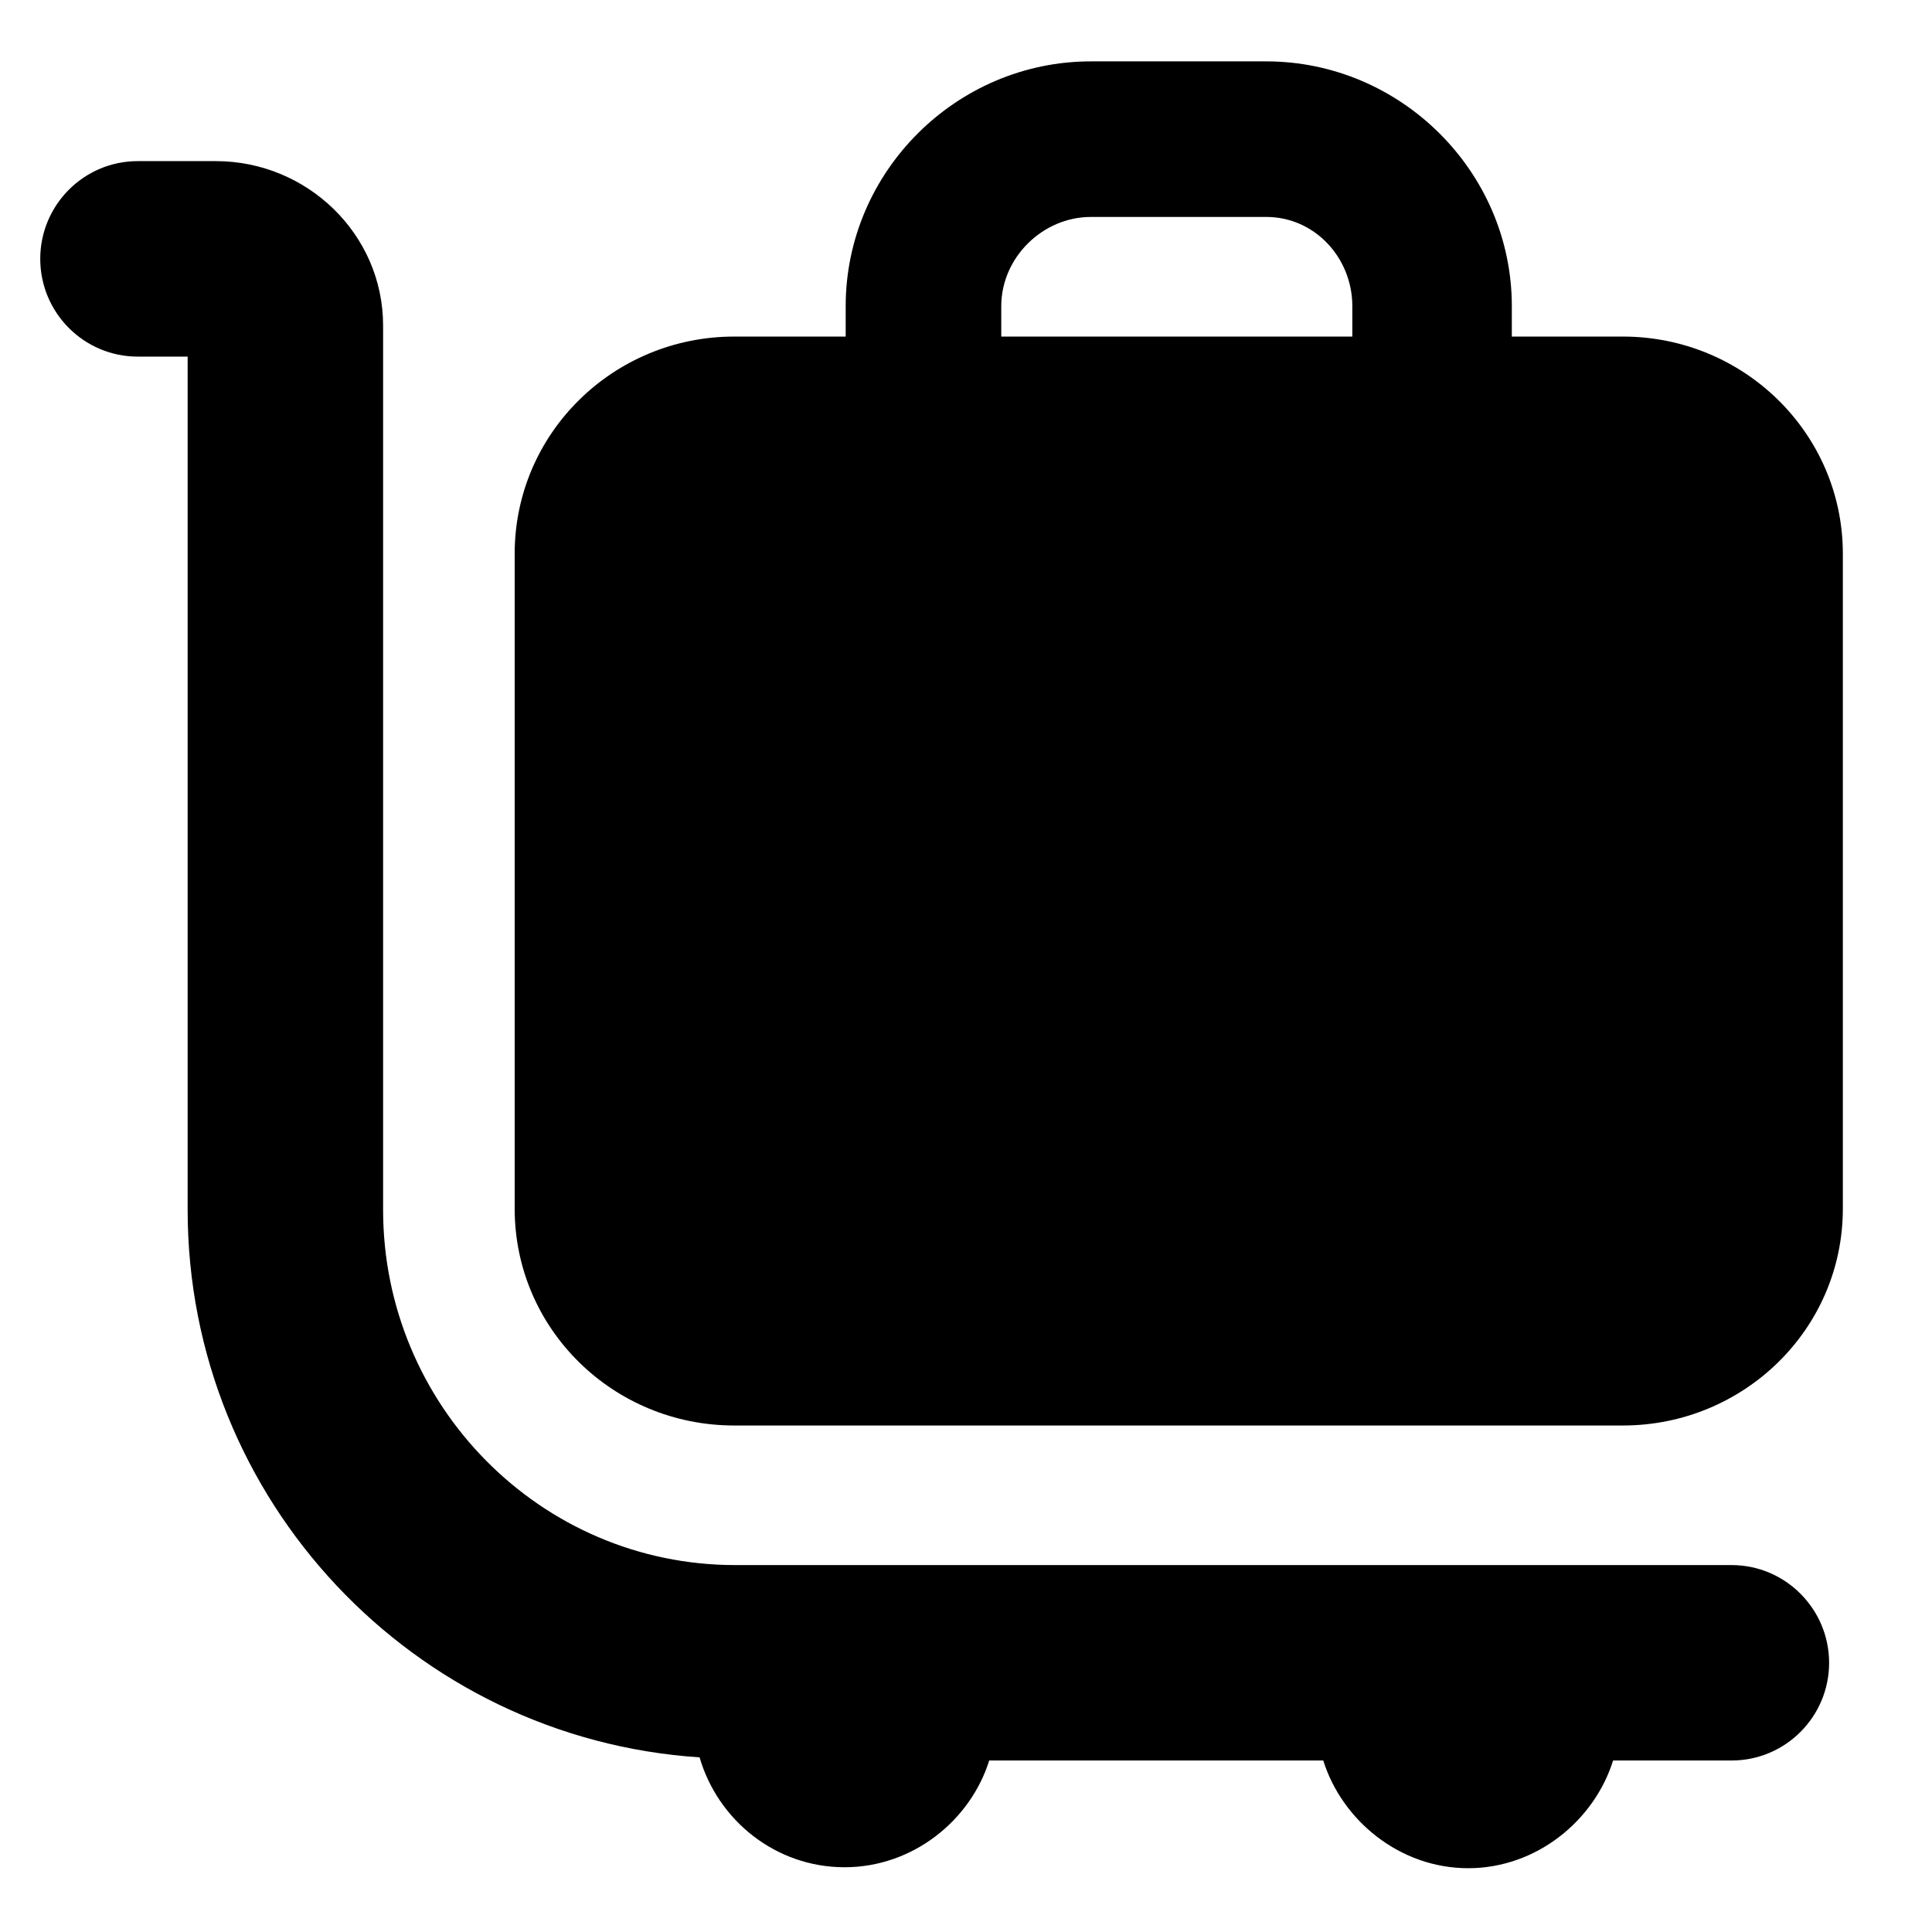 <svg xmlns="http://www.w3.org/2000/svg" xmlns:xlink="http://www.w3.org/1999/xlink" id="Layer_1" width="48" height="48" x="0" y="0" enable-background="new 0 0 48 48" version="1.1" viewBox="0 0 48 48" xml:space="preserve"><g><path d="M40.321,8.362h-2.76V7.606c0-3.34-2.762-6.081-6.101-6.081h-4.358c-3.339,0-6.091,2.741-6.091,6.081v0.756h-2.77 c-2.999,0-5.454,2.399-5.454,5.398v16.268c0,2.999,2.455,5.388,5.454,5.388h22.079c2.999,0,5.465-2.389,5.465-5.388V13.761 C45.786,10.762,43.32,8.362,40.321,8.362z M33.598,8.362h-8.722V7.606c0-1.202,1.024-2.216,2.227-2.216h4.358 c1.201,0,2.137,1.014,2.137,2.216V8.362z"/><path d="M43.021,38.884H18.269c-4.847,0-8.751-3.979-8.751-8.827V8.088c0-2.269-1.887-4.085-4.156-4.085H3.422 C2.084,4.003,1,5.093,1,6.431s1.084,2.429,2.422,2.429h1.24v21.197c0,7.215,5.62,13.138,12.719,13.604 c0.455,1.564,1.89,2.73,3.602,2.73c1.7,0,3.128-1.165,3.594-2.652h8.299c0.465,1.487,1.9,2.676,3.6,2.676 c1.702,0,3.136-1.188,3.601-2.676h2.945c1.338,0,2.422-1.09,2.422-2.428C45.442,39.975,44.358,38.884,43.021,38.884z"/></g></svg>
